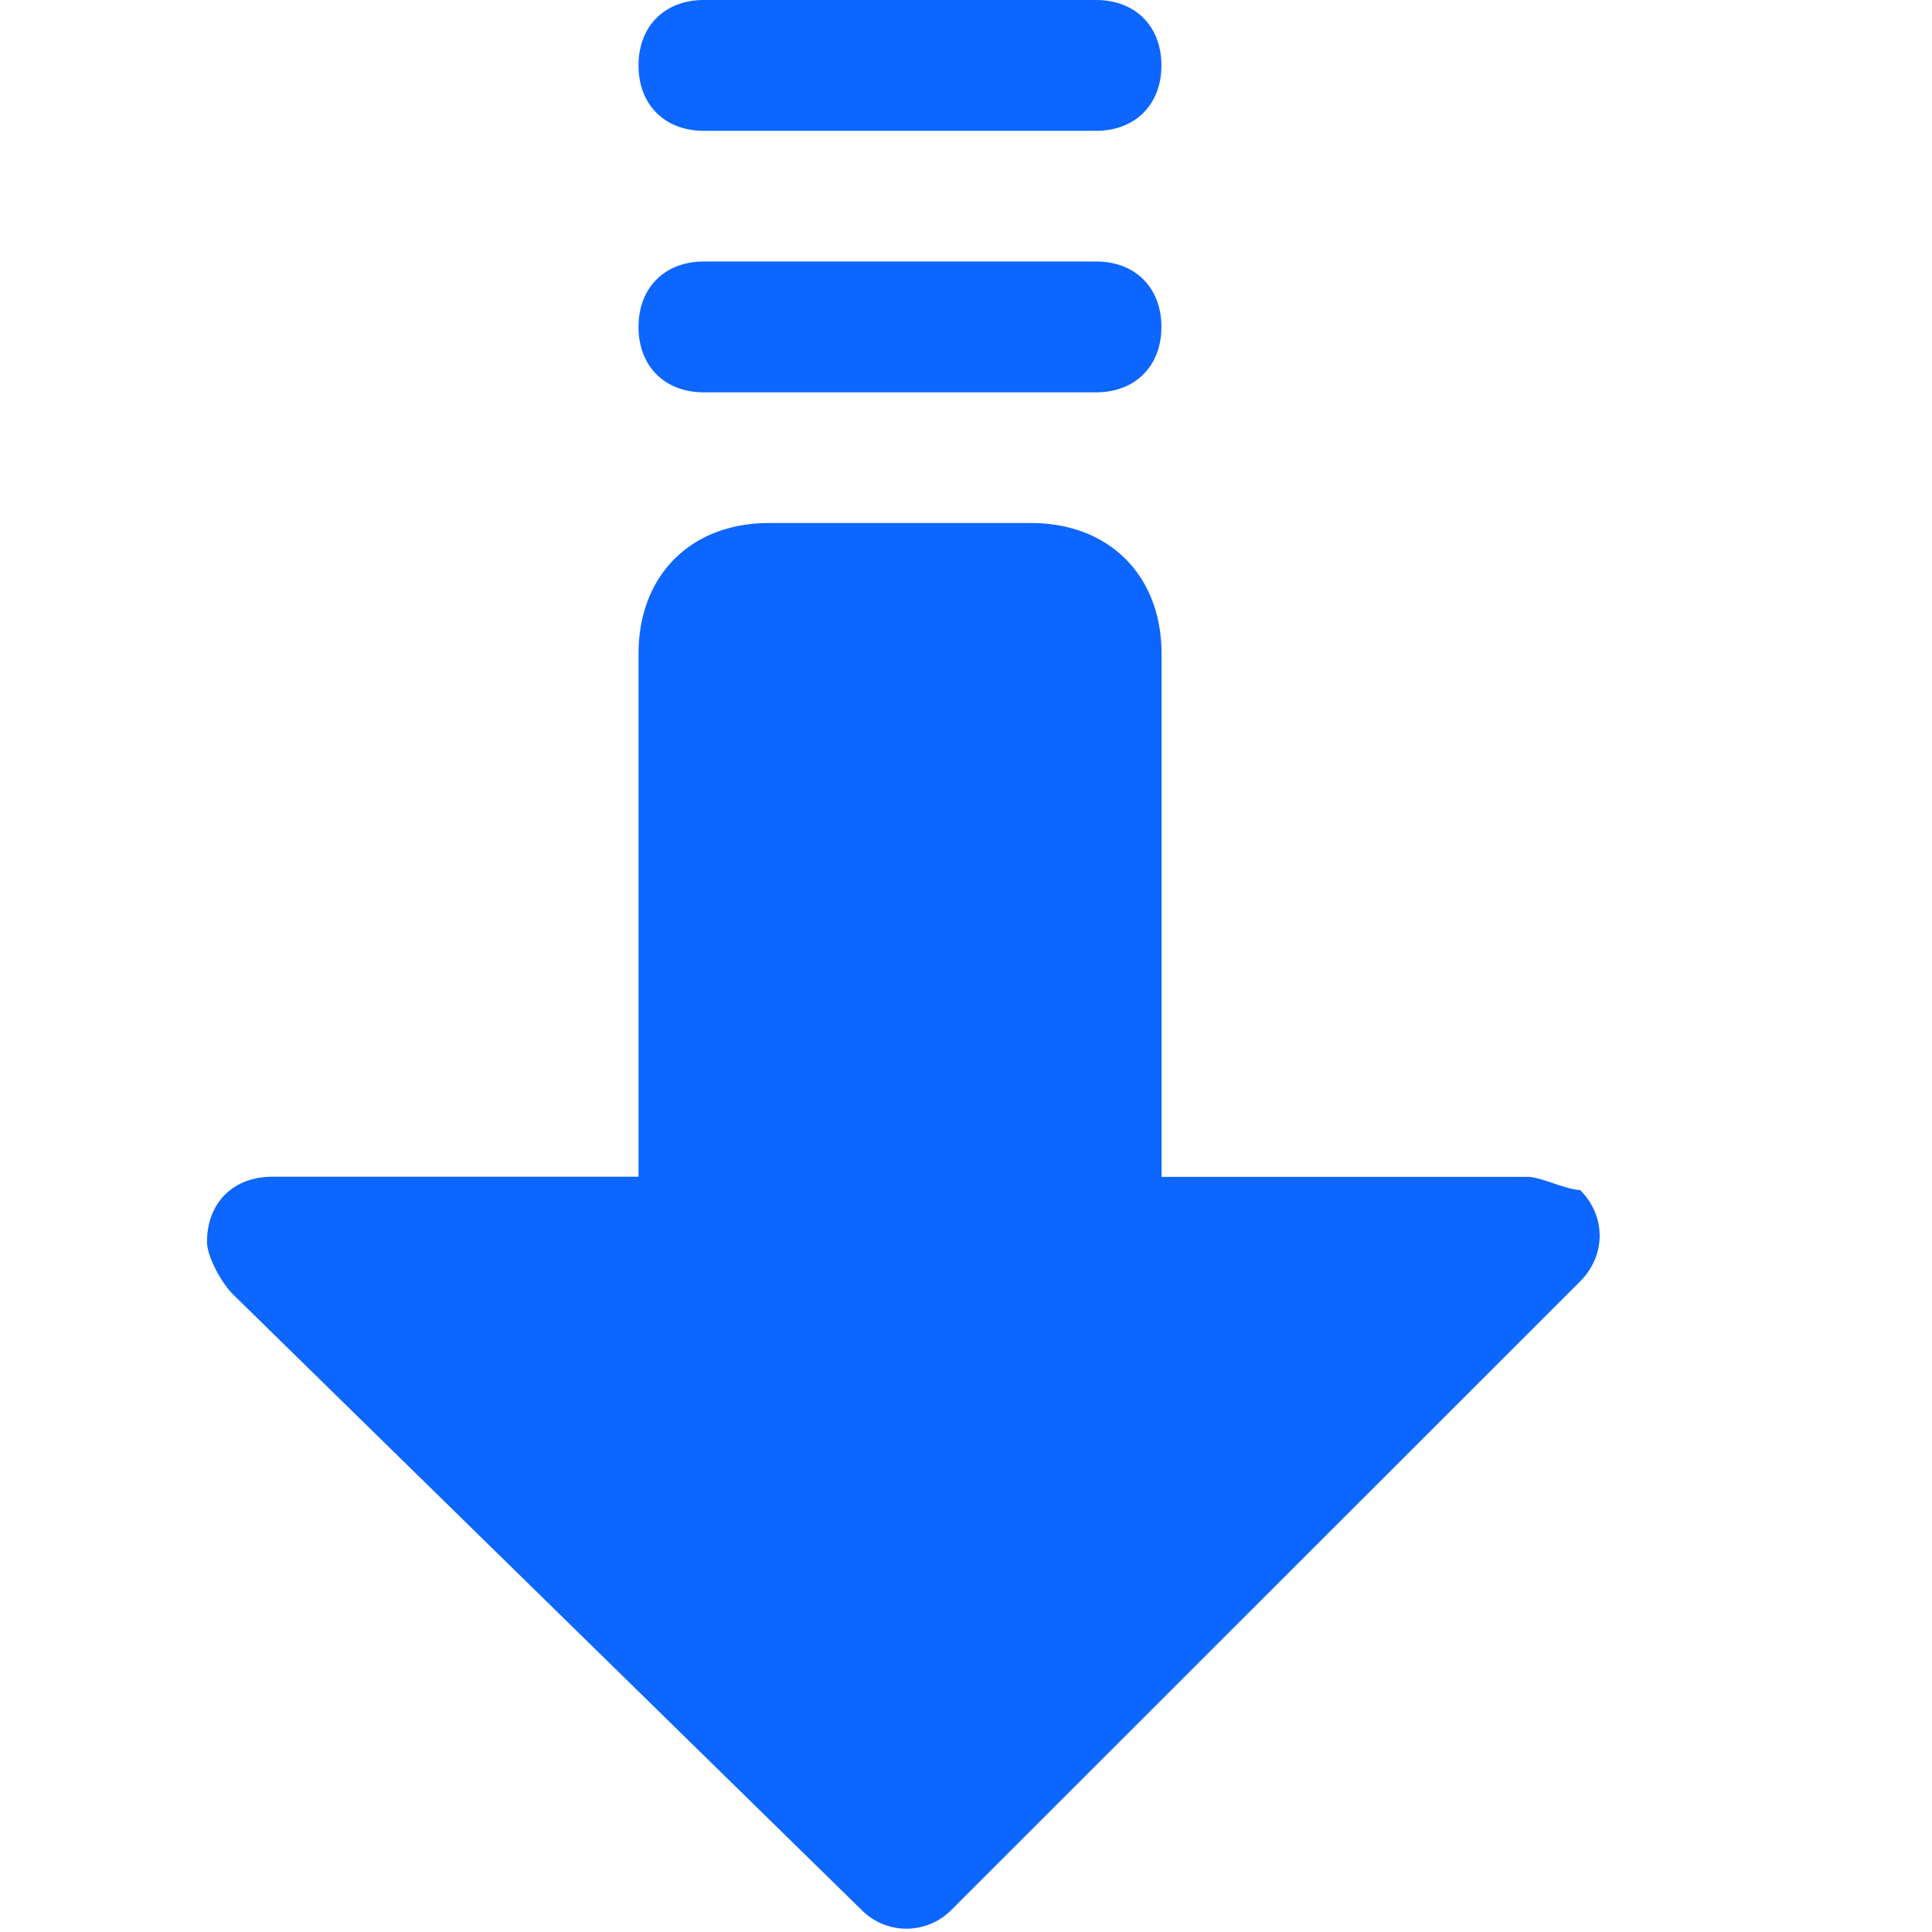 <?xml version="1.0" standalone="no"?><!DOCTYPE svg PUBLIC "-//W3C//DTD SVG 1.1//EN" "http://www.w3.org/Graphics/SVG/1.1/DTD/svg11.dtd"><svg class="icon" width="200px" height="200.00px" viewBox="0 0 1024 1024" version="1.1" xmlns="http://www.w3.org/2000/svg"><path d="M338.432 623.762v-277.211c0-41.618 27.721-69.339 69.266-69.339H546.377c41.545 0 69.266 27.794 69.266 69.339v277.211H809.691c6.949 0 20.773 6.949 27.794 6.949 13.824 13.897 13.824 34.597 0 48.494L504.686 1011.858a33.499 33.499 0 0 1-48.494 0L123.611 686.153C116.663 679.205 109.714 665.307 109.714 658.286c0-20.773 13.897-34.597 34.67-34.597h194.048zM373.029 138.606h207.872c20.846 0 34.67 13.897 34.67 34.67s-13.897 34.67-34.67 34.67H373.102c-20.846 0-34.67-13.897-34.67-34.67s13.897-34.67 34.67-34.67zM373.029 0h207.872c20.846 0 34.67 13.897 34.67 34.67s-13.897 34.67-34.67 34.67H373.102c-20.846 0-34.67-13.897-34.67-34.67S352.329 0 373.029 0z" fill="#0c66ff" /></svg>